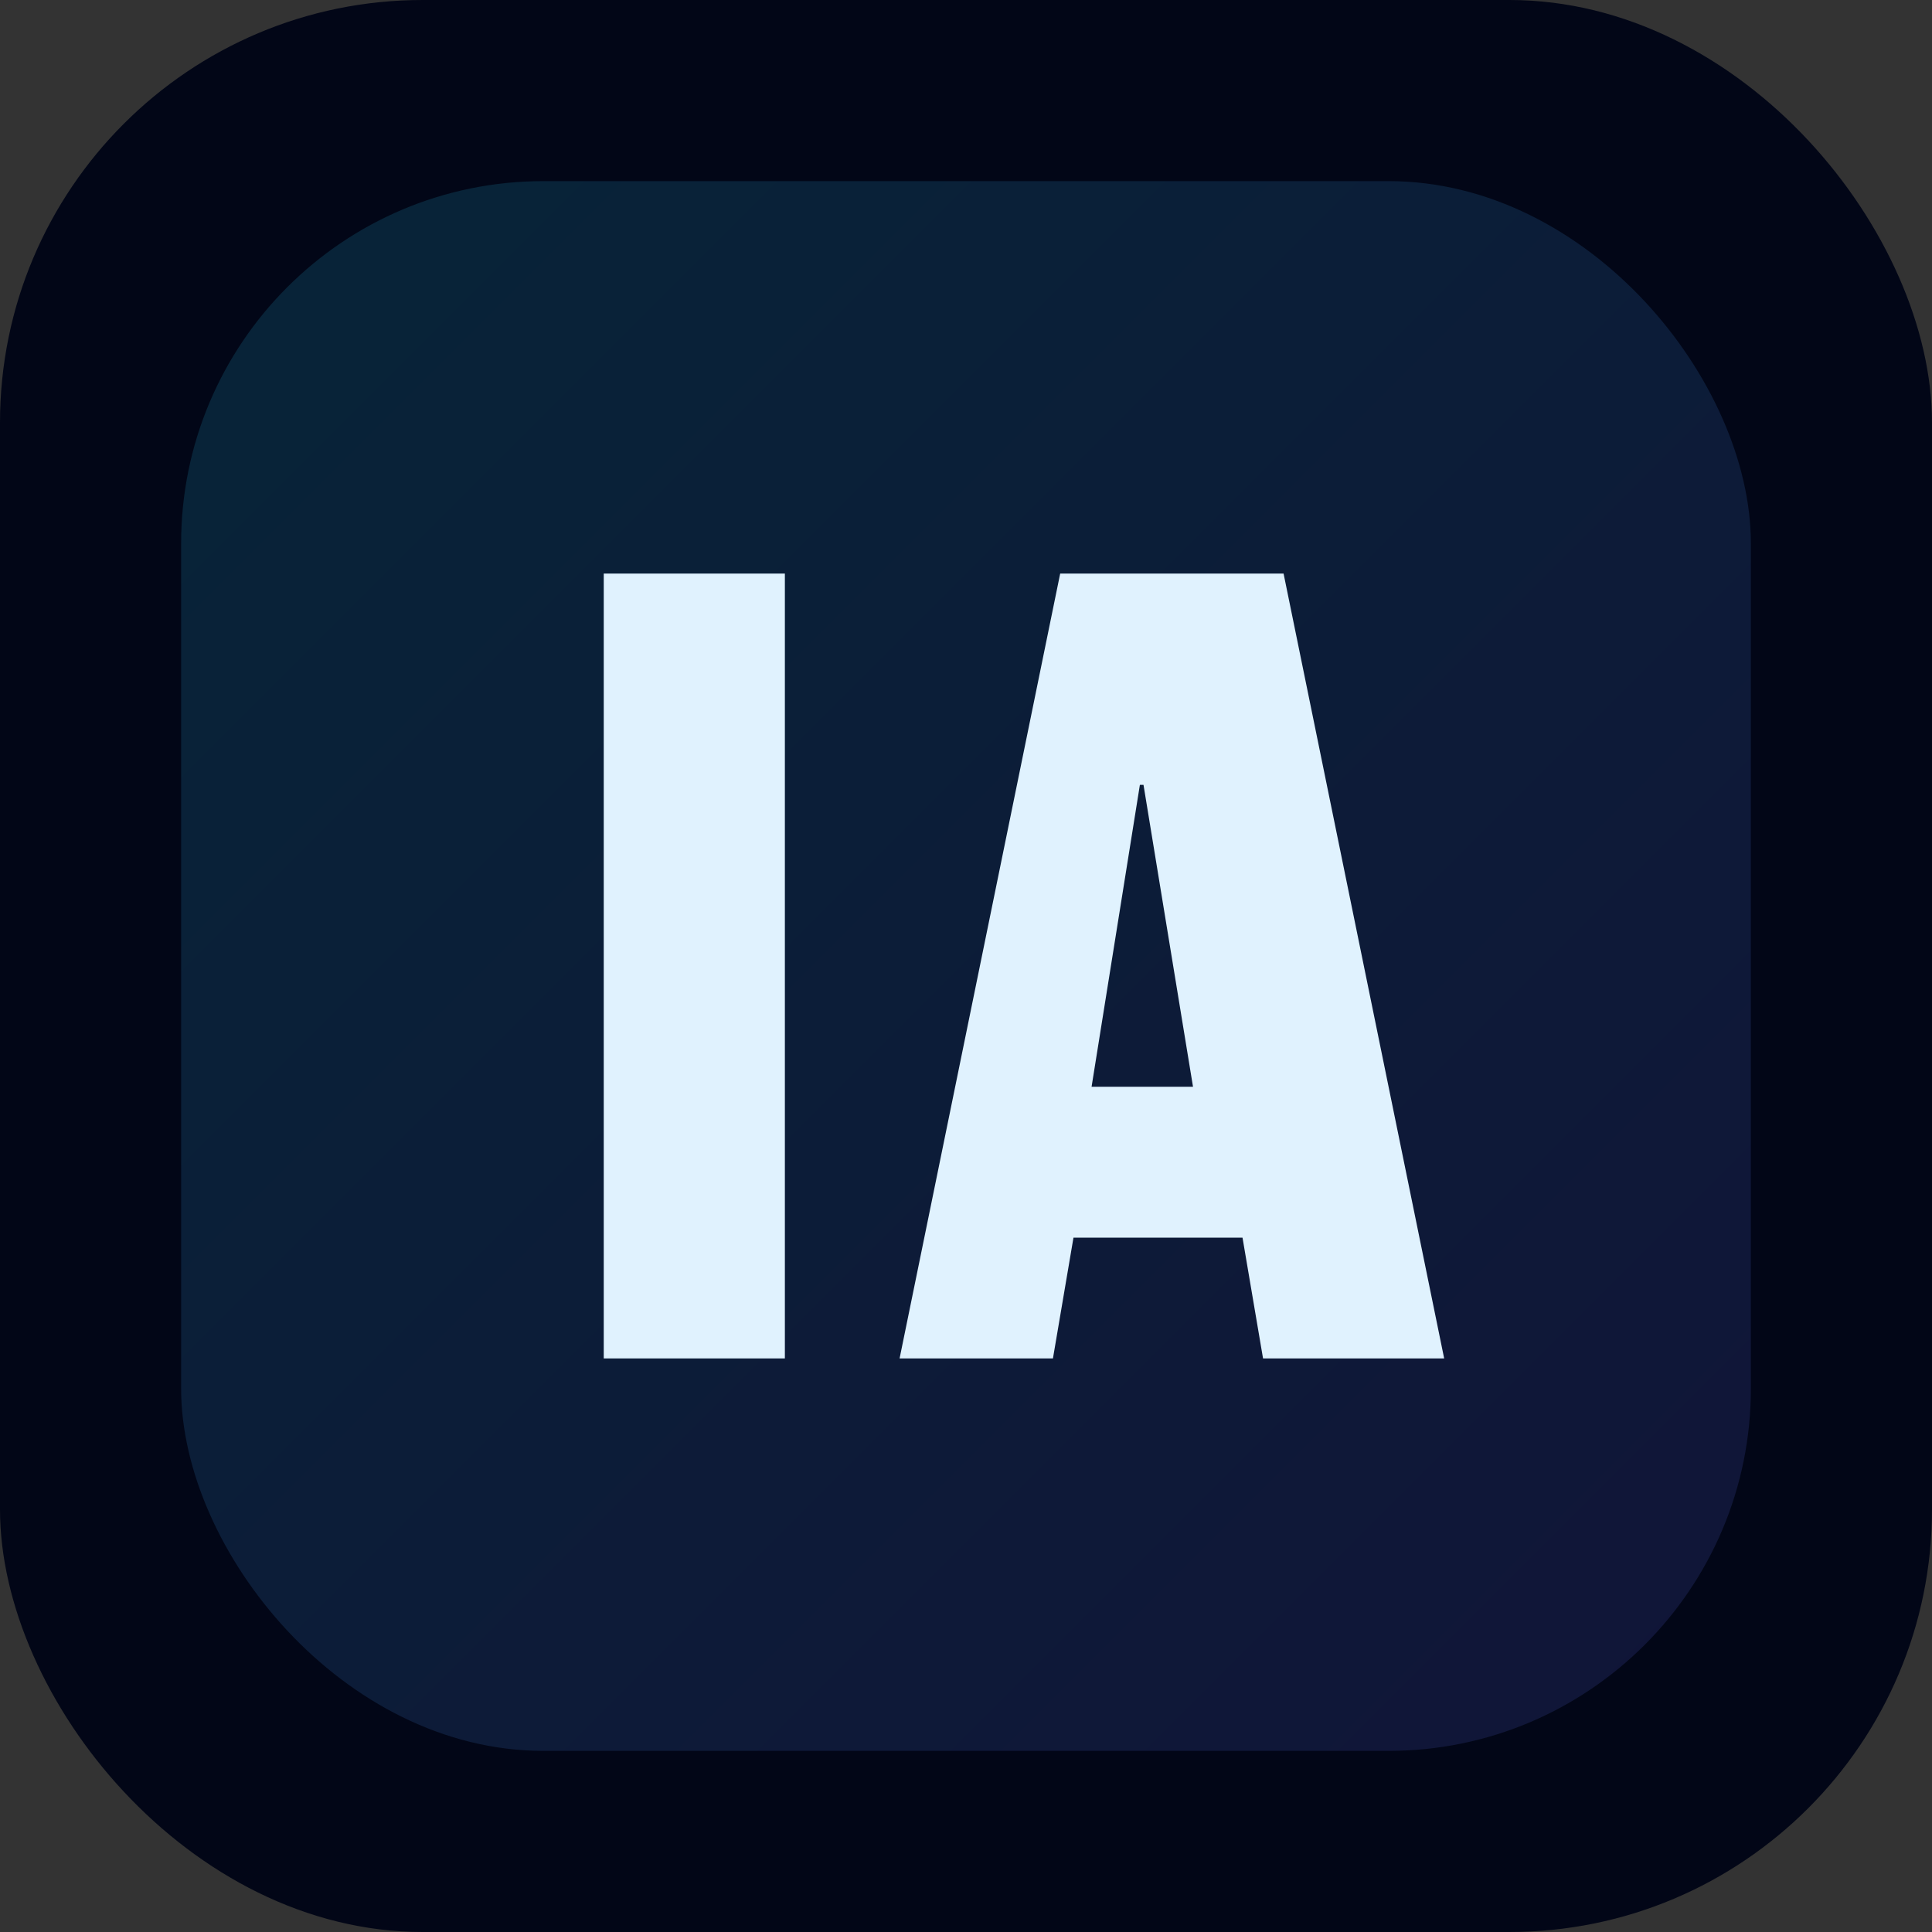 <svg xmlns="http://www.w3.org/2000/svg" viewBox="0 0 64 64">
  <rect x="0" y="0" width="64" height="64" fill="#333333" stroke="none"/>
  <defs>
    <linearGradient id="gradient" x1="0%" y1="0%" x2="100%" y2="100%">
      <stop offset="0%" stop-color="#22d3ee" />
      <stop offset="100%" stop-color="#6366f1" />
    </linearGradient>
  </defs>
  <rect width="64" height="64" rx="14" fill="#020617" />
  <rect x="6" y="6" width="52" height="52" rx="12" fill="url(#gradient)" opacity="0.15" />
  <path
    d="M20 45V19h6v26zm9.8 0 5.32-26h7.4L47.84 45h-6l-.68-4h-5.6l-.68 4zm9.72-9-1.64-10h-.12l-1.6 10z"
    fill="#e0f2fe"
  />
</svg>
